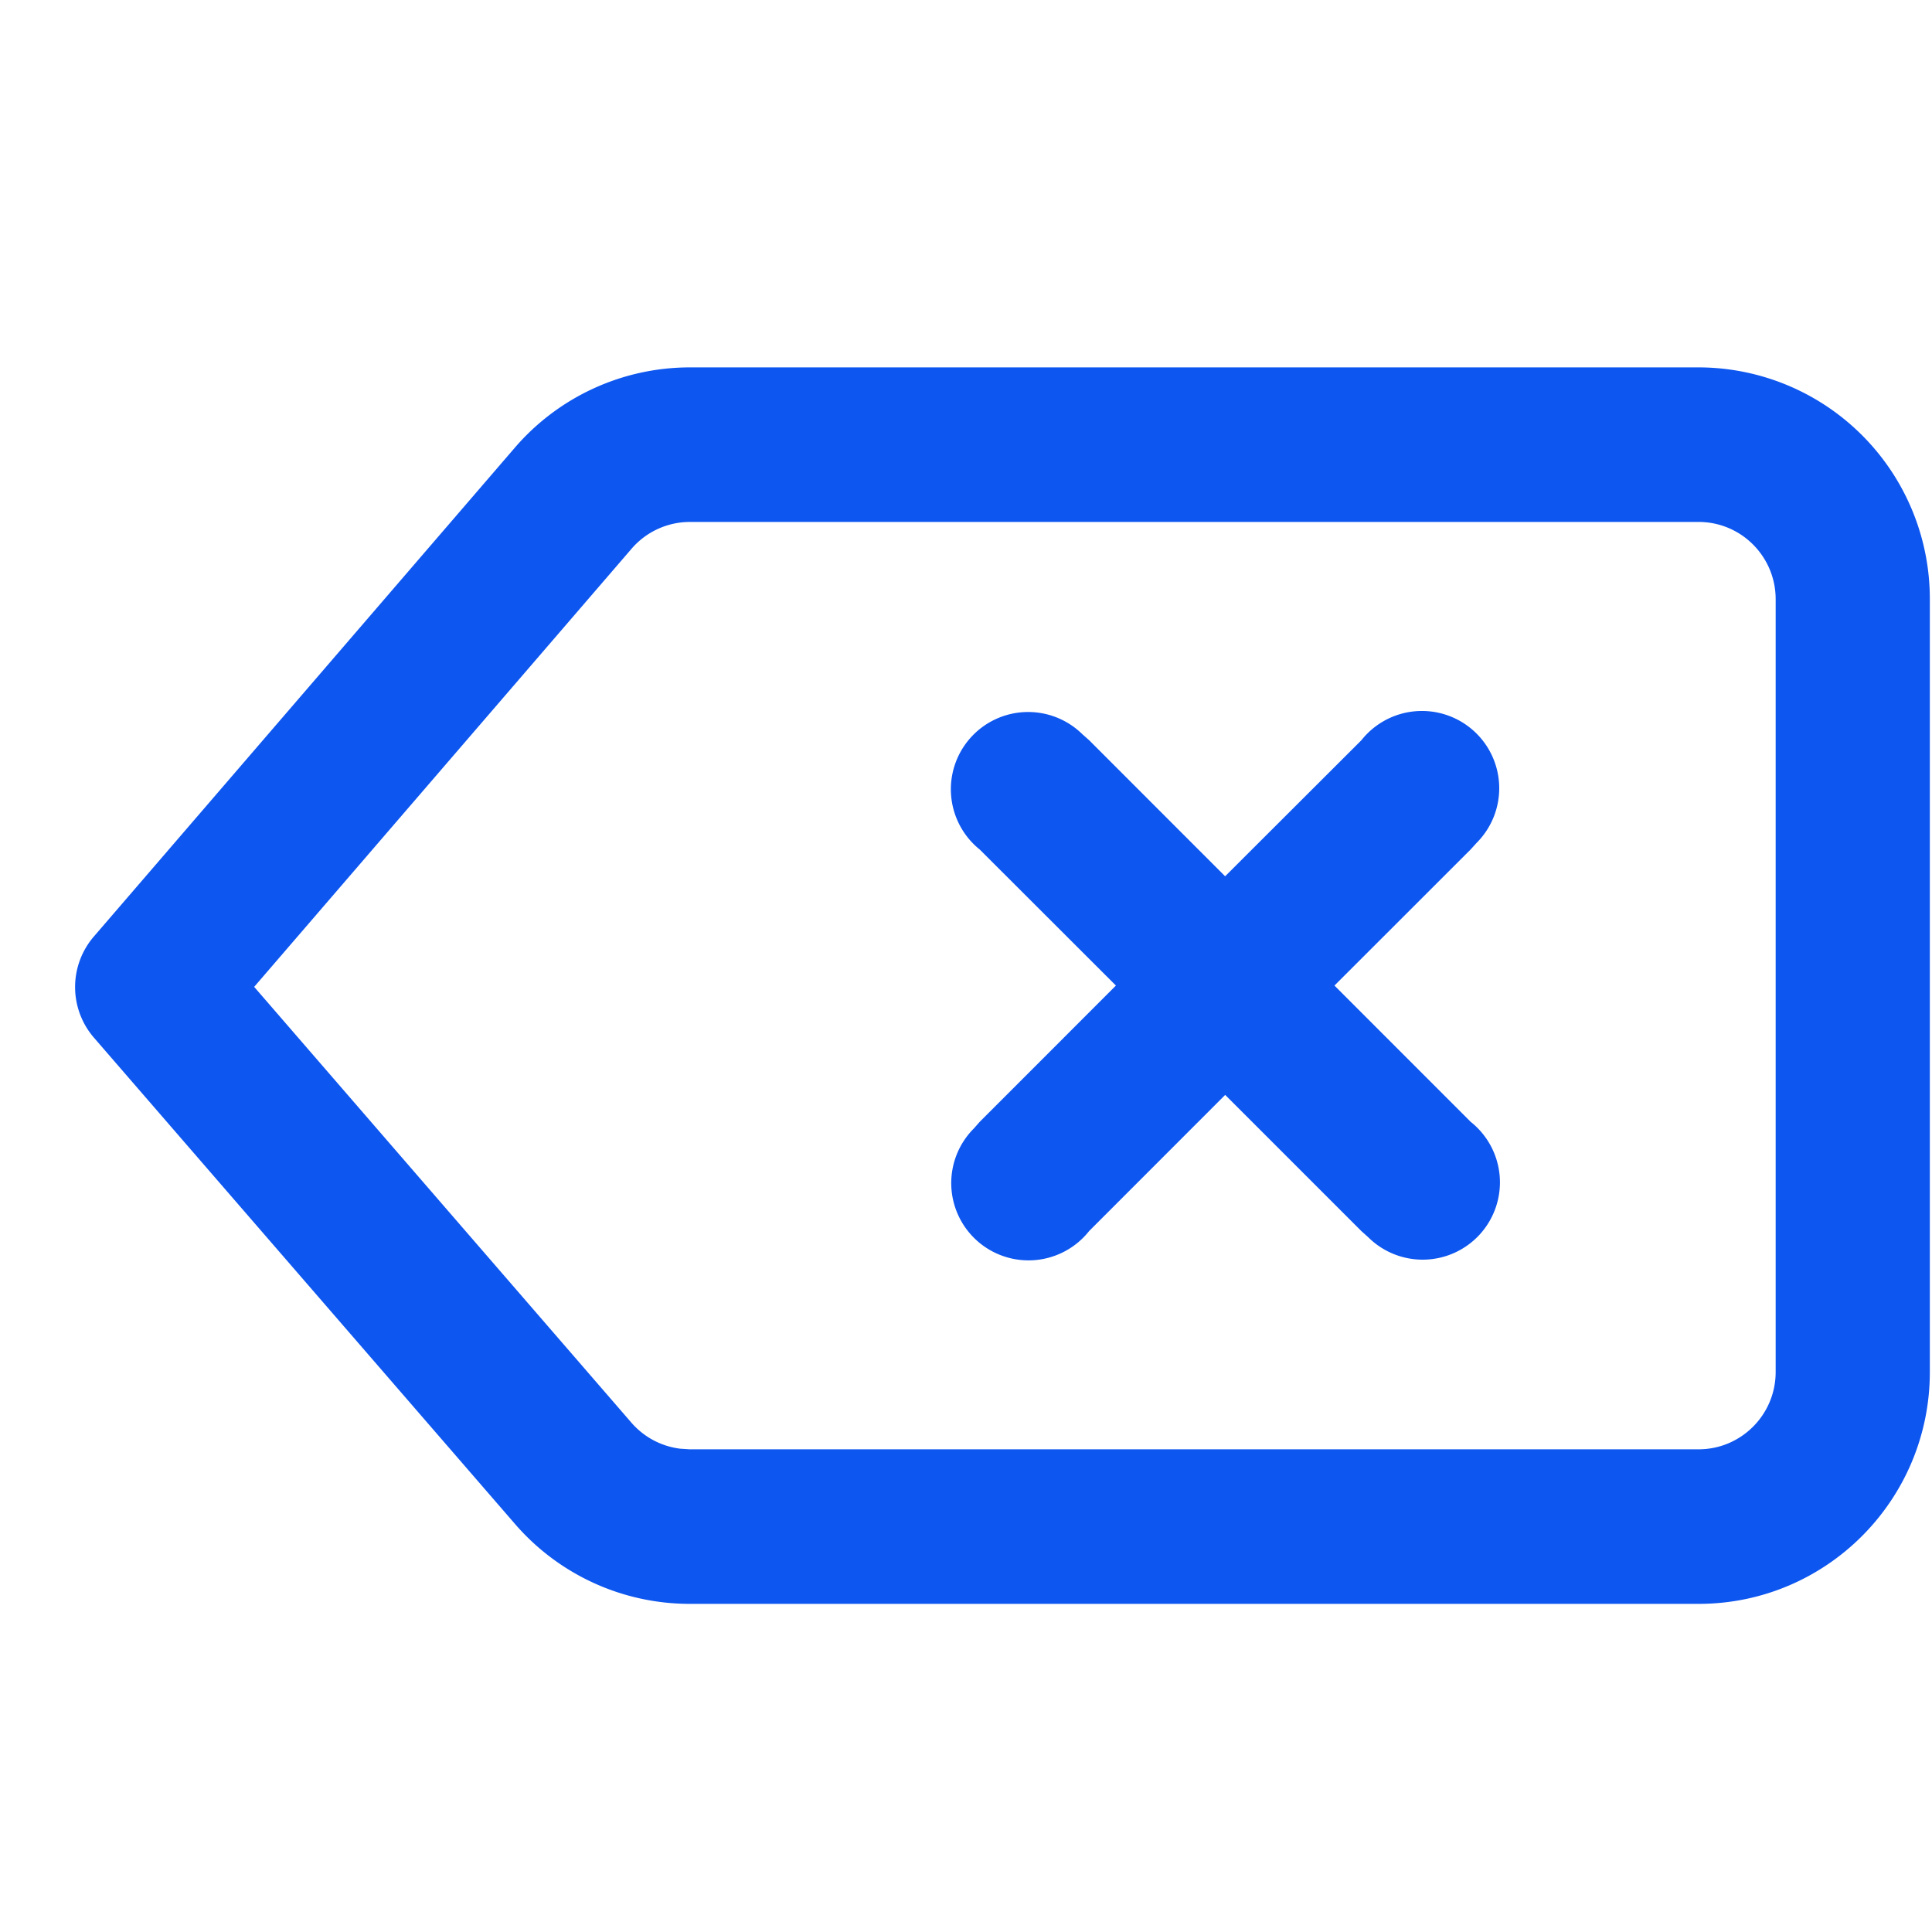 <?xml version="1.0" standalone="no"?><!DOCTYPE svg PUBLIC "-//W3C//DTD SVG 1.1//EN" "http://www.w3.org/Graphics/SVG/1.1/DTD/svg11.dtd"><svg t="1682171103142" class="icon" viewBox="0 0 1024 1024" version="1.1" xmlns="http://www.w3.org/2000/svg" p-id="867" xmlns:xlink="http://www.w3.org/1999/xlink" width="200" height="200"><path d="M900.301 194.724a122.716 122.716 0 0 1 122.552 122.88v409.6c0 67.871-54.886 122.88-122.552 122.88H365.527a122.47 122.47 0 0 1-92.57-42.353l-223.15-257.72a41.042 41.042 0 0 1-0.041-53.658l223.109-259.072a122.47 122.47 0 0 1 92.815-42.557z m0 81.92H365.691a40.796 40.796 0 0 0-30.925 14.172l-200.049 232.243 199.967 231.014a40.837 40.837 0 0 0 25.805 13.763l5.038 0.328H900.301c22.528 0 40.837-18.35 40.837-40.96v-409.6c0-22.61-18.268-40.96-40.837-40.96z m-326.615 112.517l3.564 3.154 72.09 72.131 72.212-72.09a40.96 40.96 0 1 1 61.112 54.354l-3.195 3.523-72.172 72.131 72.172 72.212a40.96 40.96 0 1 1-54.354 61.112l-3.564-3.195-72.172-72.172-72.131 72.172a40.96 40.96 0 1 1-61.112-54.354l3.154-3.564 72.172-72.212-72.172-72.09A40.96 40.96 0 1 1 573.645 389.12z" fill="#0d56f0" p-id="868"></path></svg>